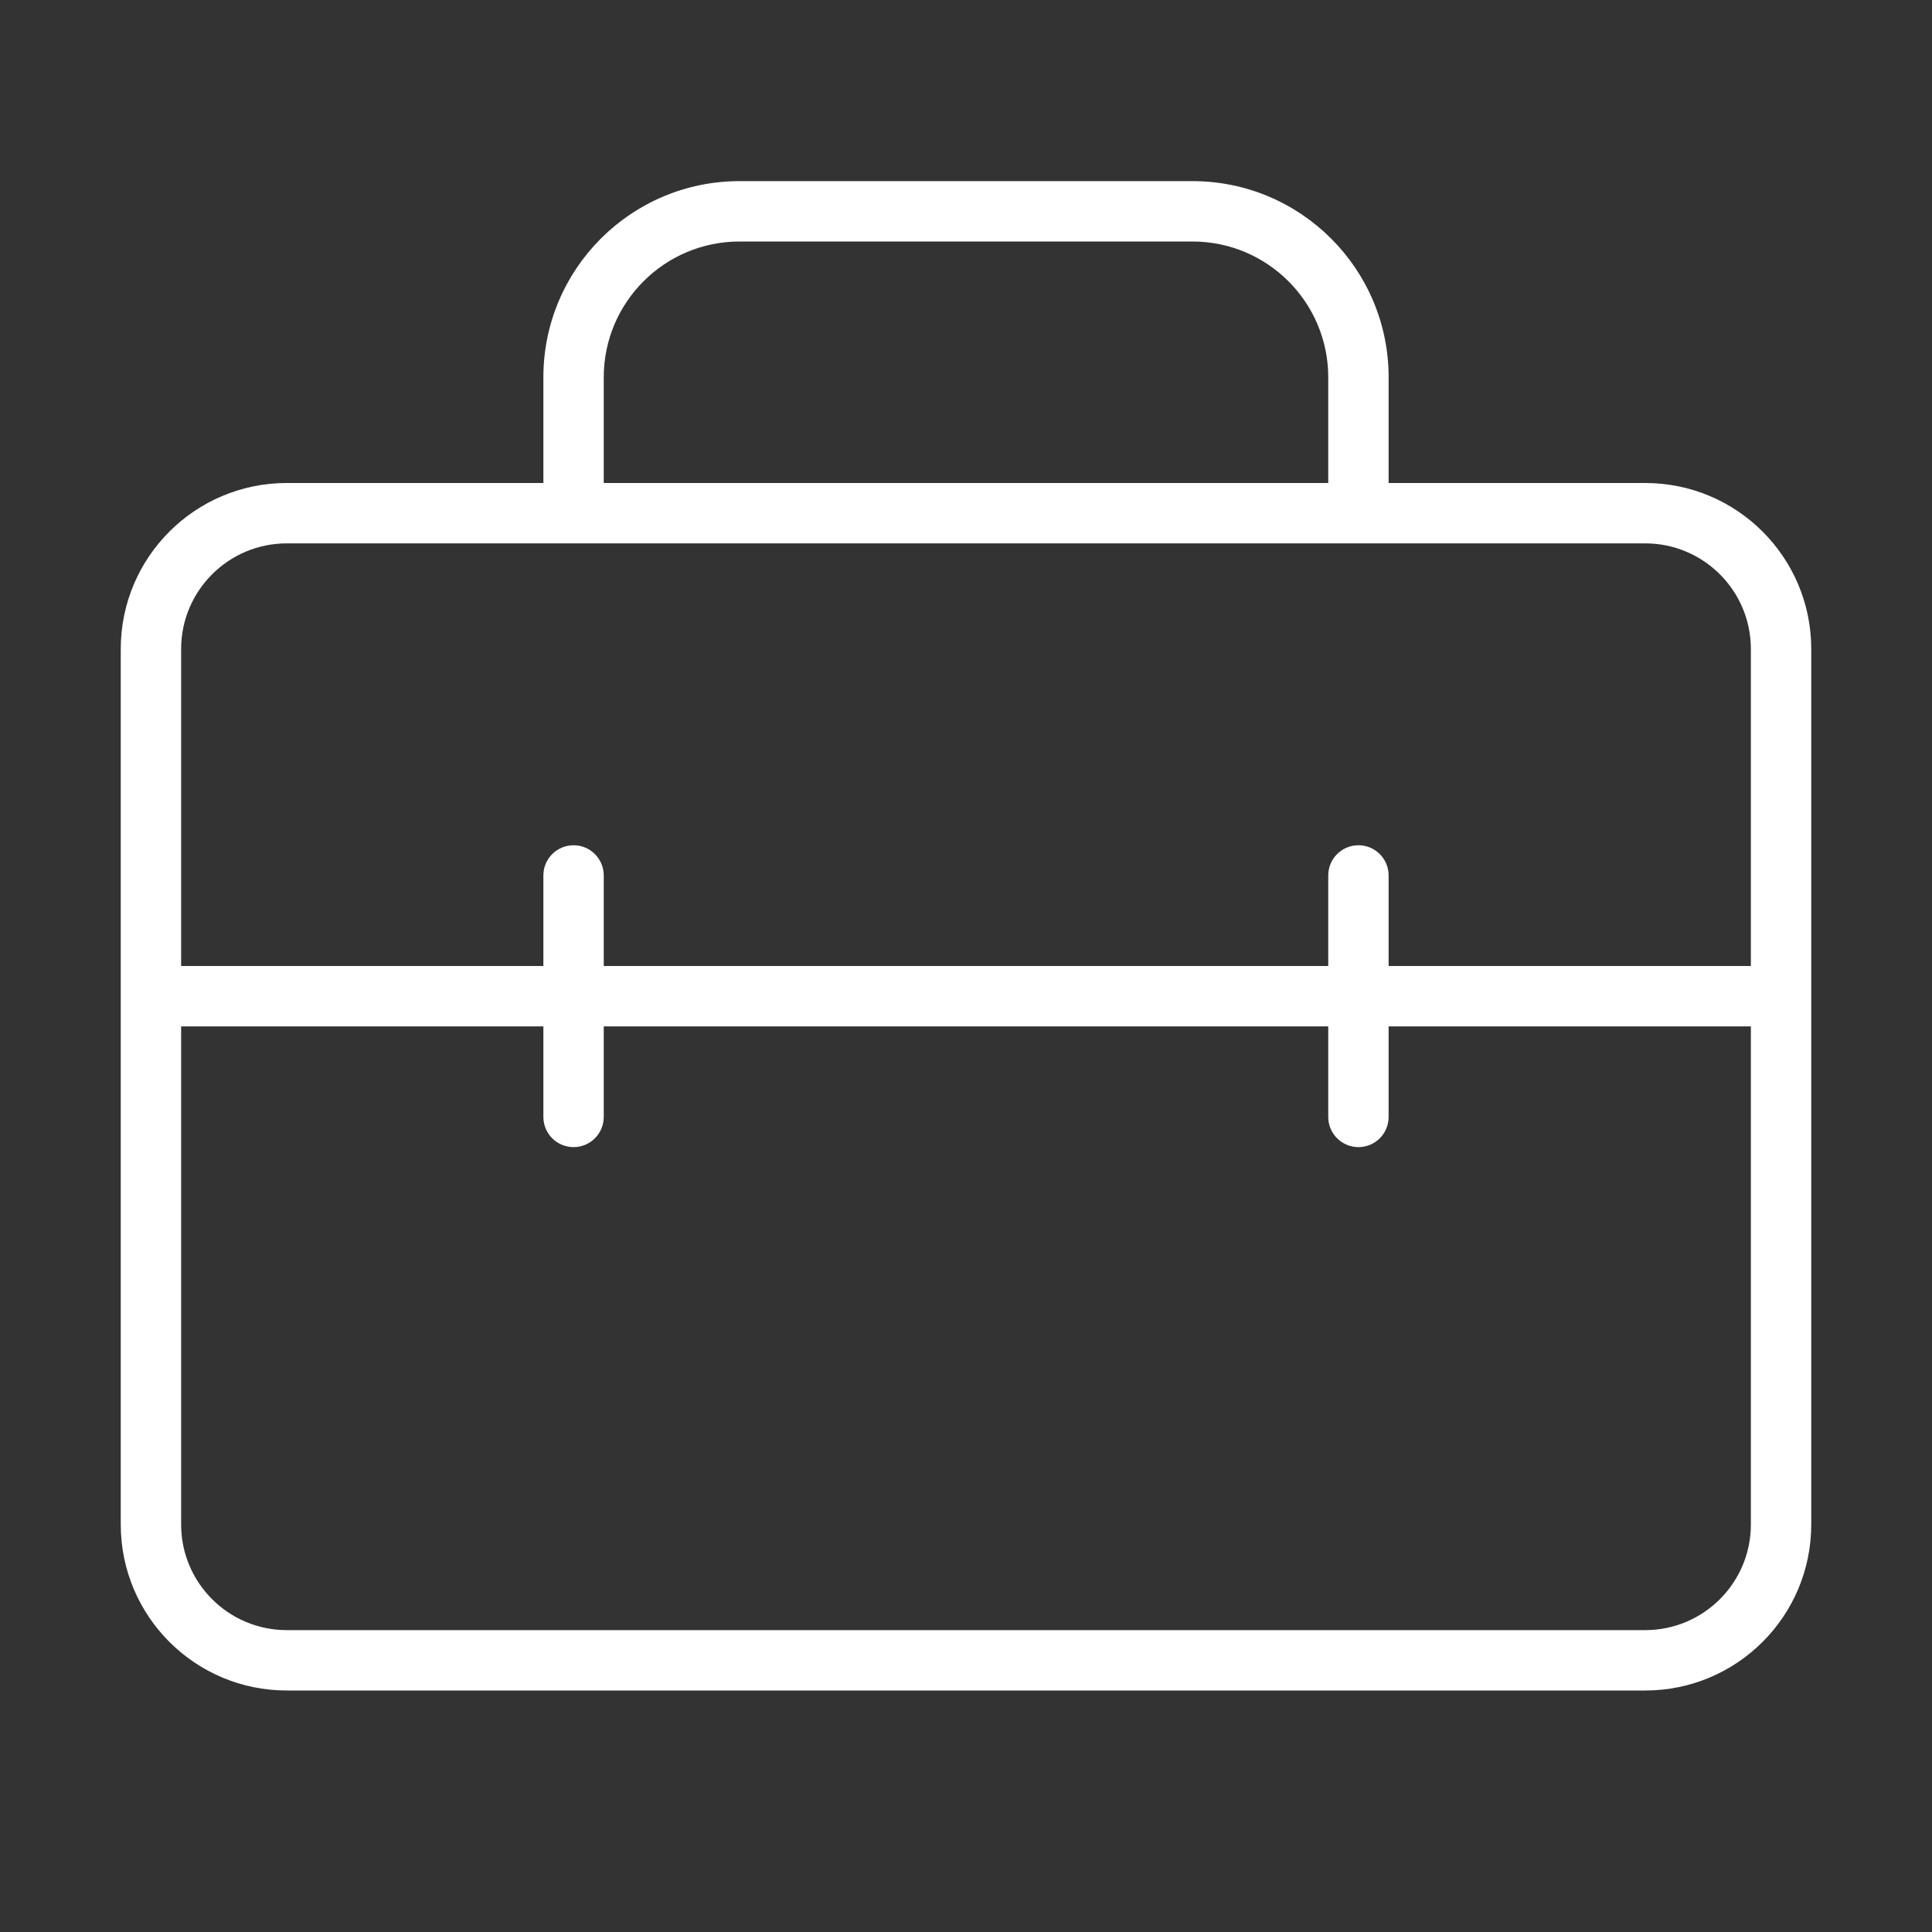 <svg width="32" height="32" viewBox="0 0 32 32" fill="none" xmlns="http://www.w3.org/2000/svg">
<rect x="0" y="0" width="32" height="32" fill="#333333" stroke="none"/>
<path d="M12.25 3C10.455 3 9 4.455 9 6.25V8H4.75C3.231 8 2 9.231 2 10.75V25.25C2 26.769 3.231 28 4.75 28H27.25C28.769 28 30 26.769 30 25.25V10.75C30 9.231 28.769 8 27.25 8H23V6.25C23 4.455 21.545 3 19.75 3H12.25ZM4.75 9H27.25C28.216 9 29 9.784 29 10.75V16H23V14.5C23 14.224 22.776 14 22.5 14C22.224 14 22 14.224 22 14.5V16H10V14.5C10 14.224 9.776 14 9.5 14C9.224 14 9 14.224 9 14.5V16H3V10.75C3 9.784 3.784 9 4.75 9ZM3 17H9V18.5C9 18.776 9.224 19 9.5 19C9.776 19 10 18.776 10 18.5V17H22V18.5C22 18.776 22.224 19 22.5 19C22.776 19 23 18.776 23 18.5V17H29V25.25C29 26.216 28.216 27 27.25 27H4.75C3.784 27 3 26.216 3 25.25V17ZM10 8V6.25C10 5.007 11.007 4 12.25 4H19.75C20.993 4 22 5.007 22 6.25V8H10Z" fill="#ffffff"/>
</svg>

